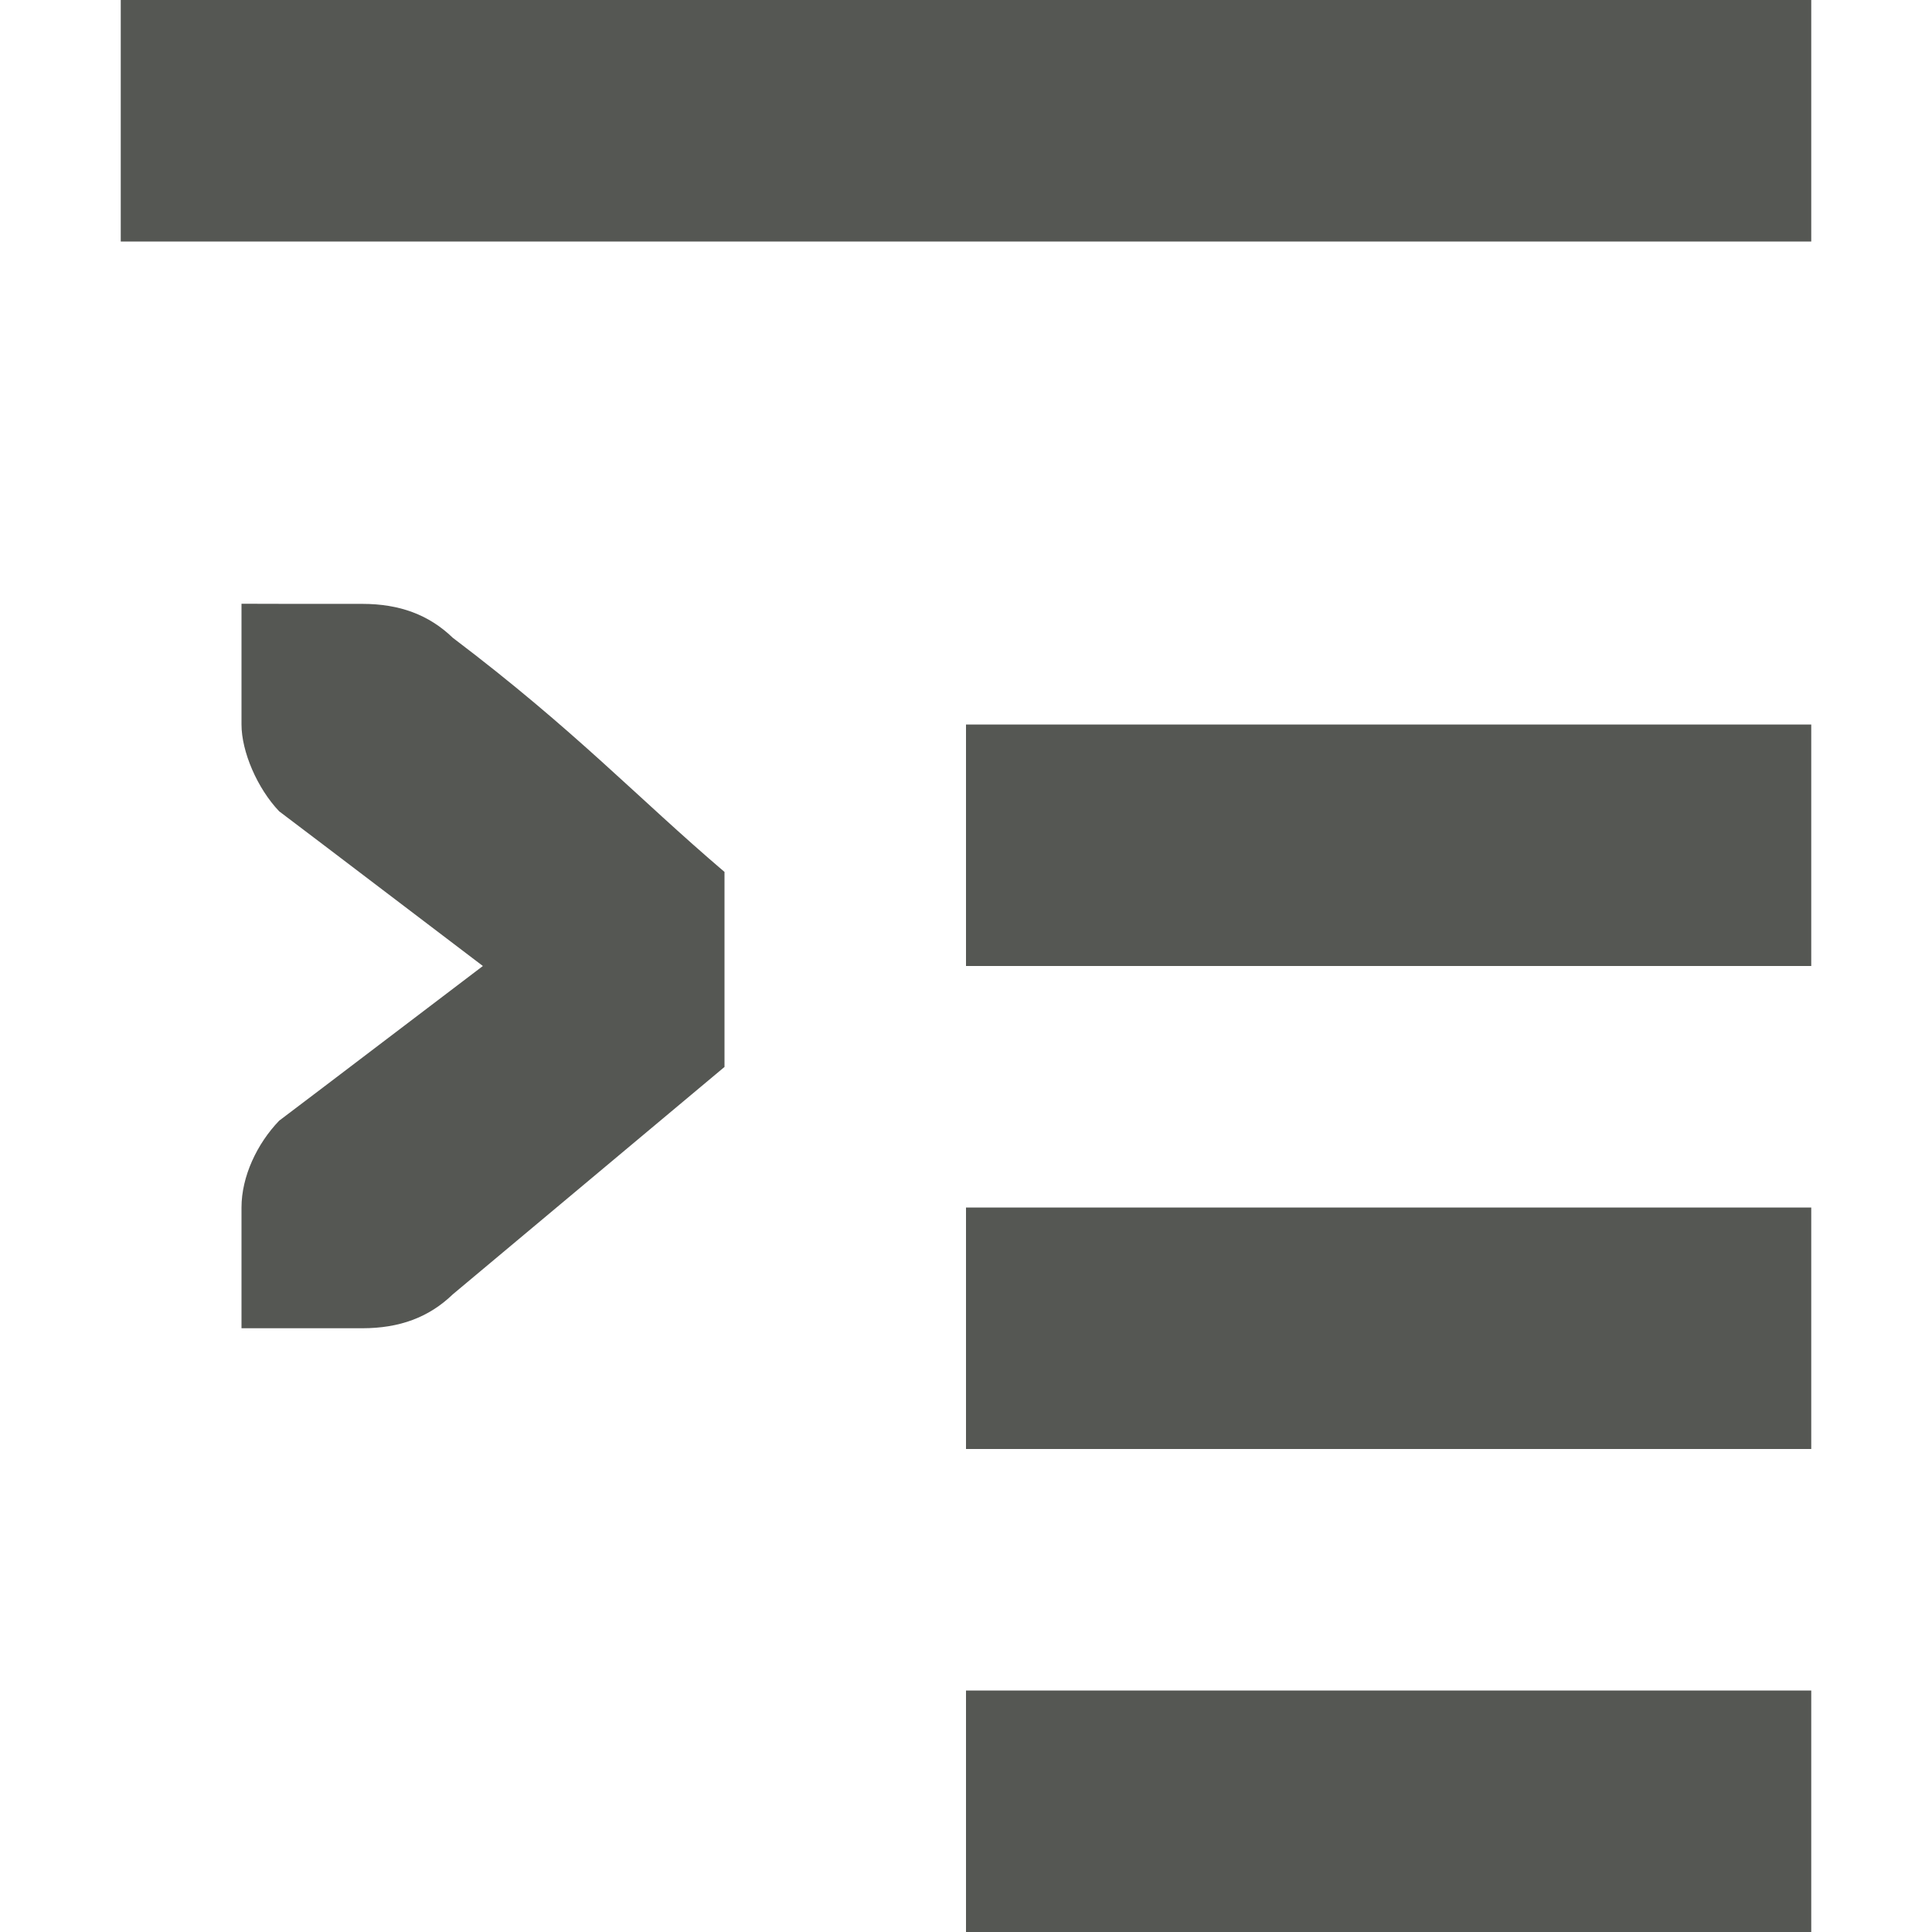 <svg viewBox="0 0 16 16" xmlns="http://www.w3.org/2000/svg"><path d="m1 0v2h14v-2zm7 6v2h7v-2zm-6-1v1c0 .224.13.528.312.719l.371.281 1.316 1-1.316 1-.371.281c-.183.19-.312.462-.312.719v1h.412.588c.309 0 .552-.09.75-.281l2.25-1.883v-1.615c-.725-.618-1.234-1.17-2.25-1.939-.198-.191-.441-.281-.75-.281h-.588zm6 5v2h7v-2zm0 4v2h7v-2z" fill="#555753"/></svg>